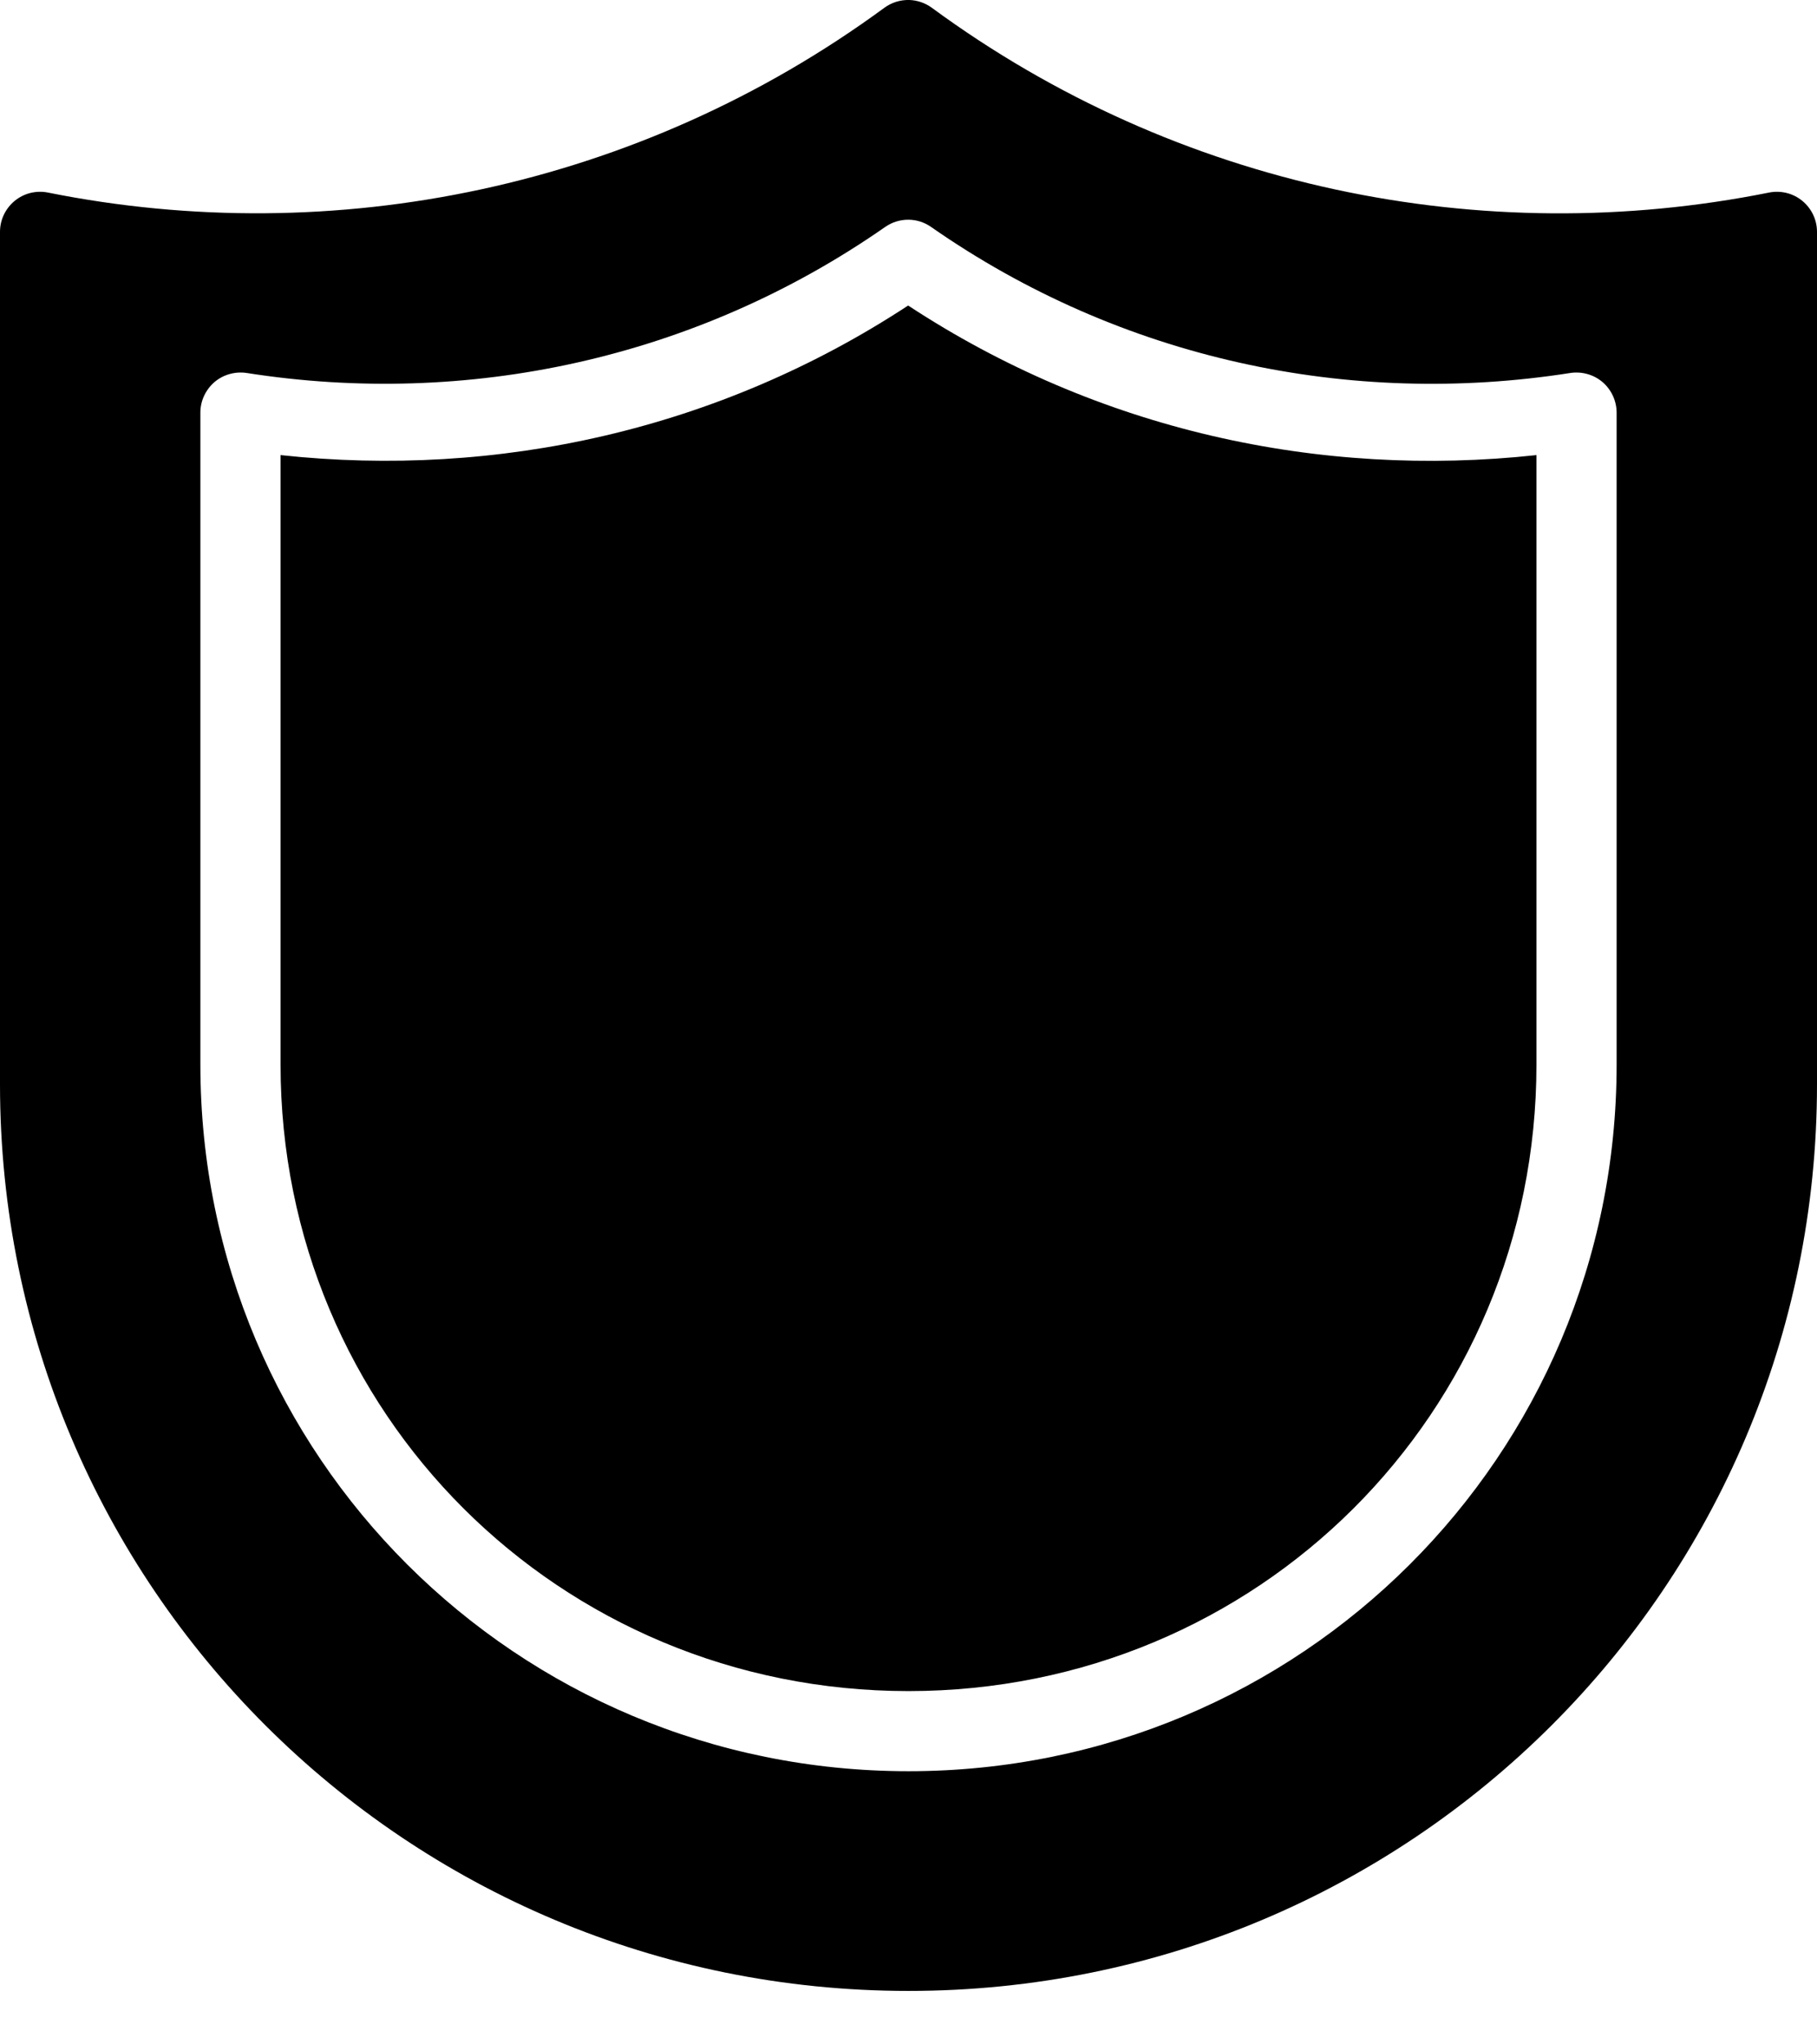 <svg width="32" height="36" viewBox="0 0 32 36" fill="none" xmlns="http://www.w3.org/2000/svg">
<path fill-rule="evenodd" clip-rule="evenodd" d="M16.017 0C15.858 -0.005 15.703 0.043 15.575 0.137C11.245 3.314 5.882 4.401 0.845 3.391C0.742 3.37 0.637 3.373 0.535 3.398C0.434 3.423 0.339 3.471 0.259 3.537C0.178 3.603 0.113 3.687 0.068 3.781C0.023 3.875 1.39839e-05 3.979 0 4.083V19.095C0 27.927 7.149 35.059 16 35.059C24.851 35.059 32 27.927 32 19.095V4.083C32 3.979 31.977 3.875 31.932 3.781C31.887 3.687 31.822 3.603 31.741 3.537C31.661 3.471 31.566 3.423 31.465 3.398C31.363 3.373 31.258 3.37 31.155 3.391C26.113 4.402 20.742 3.319 16.411 0.137C16.296 0.053 16.159 0.005 16.017 0ZM16 3.869C16.142 3.87 16.28 3.914 16.397 3.996C19.747 6.333 23.78 7.176 27.655 6.568C27.756 6.553 27.859 6.559 27.957 6.587C28.055 6.614 28.146 6.663 28.224 6.729C28.301 6.796 28.363 6.878 28.406 6.971C28.448 7.063 28.471 7.164 28.471 7.266V18.748C28.471 25.637 22.905 31.19 16 31.19C9.095 31.19 3.529 25.637 3.529 18.748V7.266C3.529 7.164 3.551 7.063 3.594 6.971C3.637 6.878 3.699 6.796 3.776 6.729C3.854 6.663 3.945 6.614 4.043 6.587C4.141 6.559 4.244 6.553 4.345 6.568C8.216 7.175 12.242 6.329 15.59 3.996C15.71 3.912 15.854 3.868 16 3.869ZM15.994 5.38C12.657 7.57 8.758 8.426 4.941 8.014V18.748C4.941 24.88 9.848 29.779 16 29.779C22.152 29.779 27.059 24.88 27.059 18.748V8.014C23.238 8.428 19.333 7.574 15.994 5.38Z" fill="black"/>
</svg>

